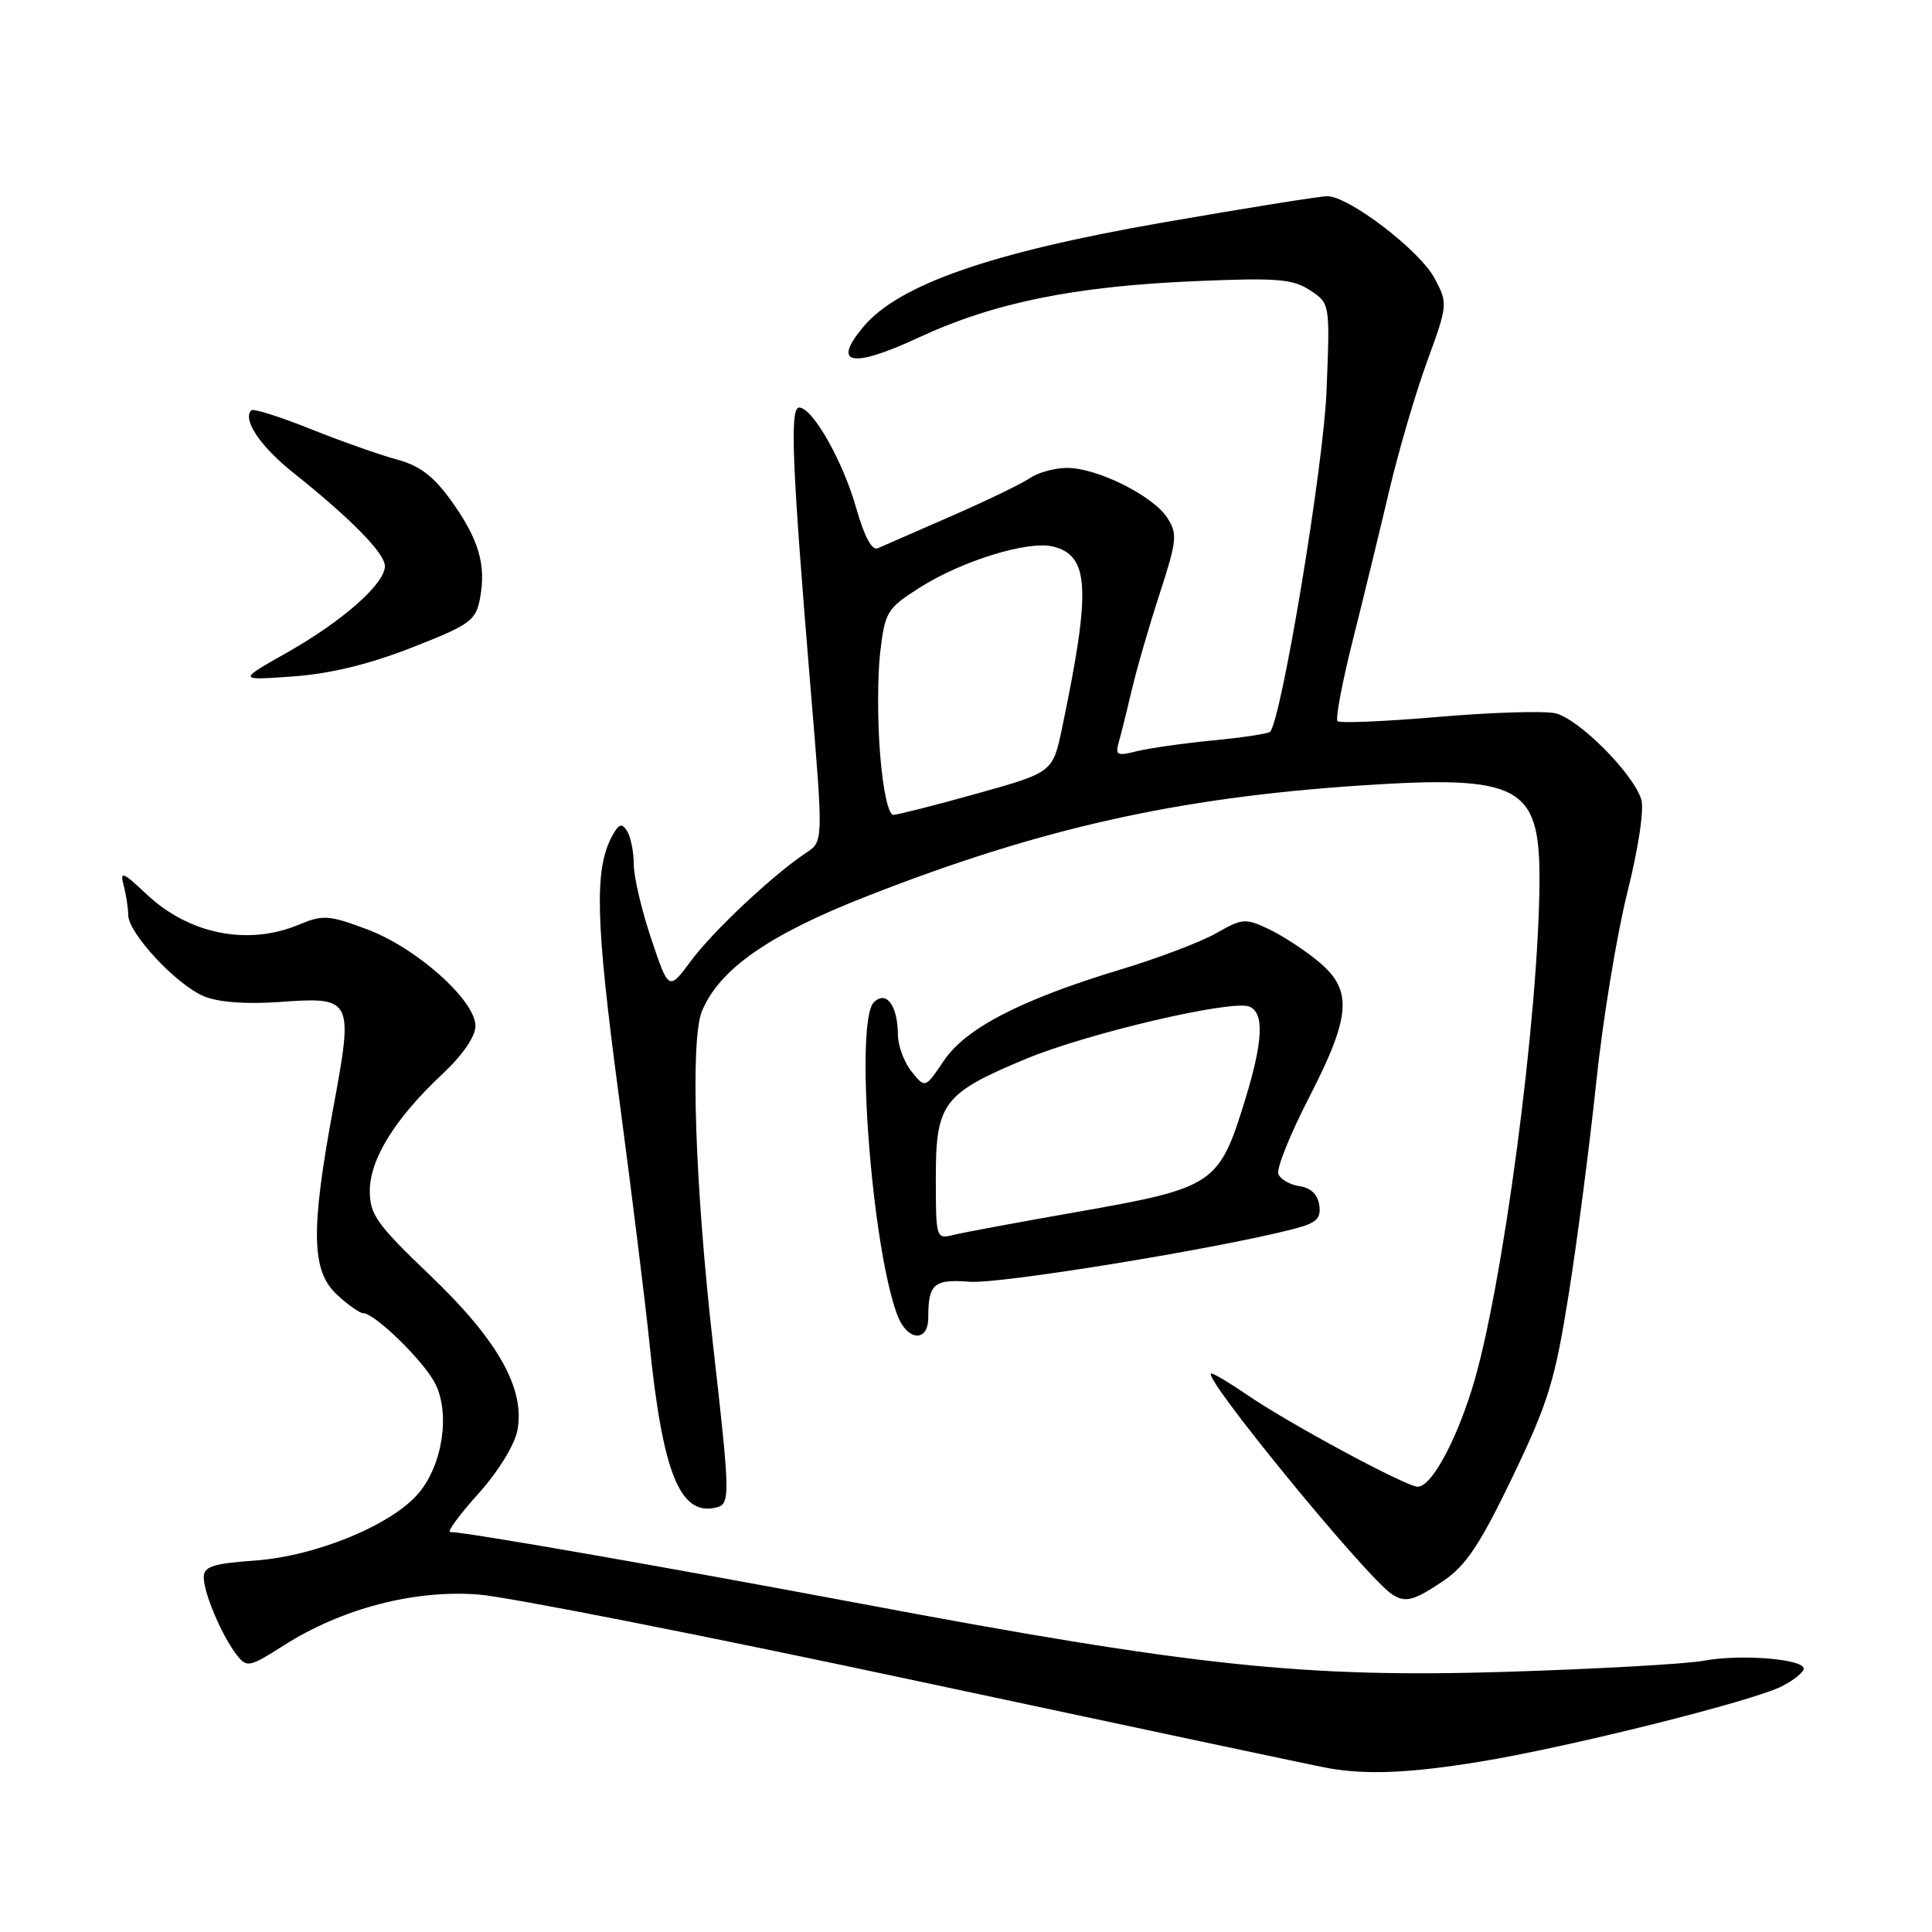 <?xml version="1.0" encoding="UTF-8" standalone="no"?>
<!DOCTYPE svg PUBLIC "-//W3C//DTD SVG 1.1//EN" "http://www.w3.org/Graphics/SVG/1.1/DTD/svg11.dtd" >
<svg xmlns="http://www.w3.org/2000/svg" xmlns:xlink="http://www.w3.org/1999/xlink" version="1.1" viewBox="0 0 256 256">
 <g >
 <path fill="currentColor"
d=" M 195.94 233.46 C 207.67 231.56 232.31 225.41 236.15 223.42 C 237.72 222.61 239.00 221.57 239.00 221.10 C 239.00 219.82 230.62 219.15 225.79 220.05 C 223.43 220.49 211.60 221.15 199.50 221.53 C 172.85 222.34 158.09 220.78 114.00 212.48 C 88.05 207.60 61.78 203.01 59.66 203.00 C 59.19 203.00 60.87 200.72 63.38 197.93 C 66.02 194.99 68.20 191.45 68.56 189.53 C 69.60 184.00 65.98 177.58 56.96 168.96 C 49.95 162.26 49.00 160.94 49.00 157.82 C 49.00 153.60 52.35 148.19 58.58 142.36 C 61.30 139.81 63.00 137.34 63.00 135.94 C 63.00 132.56 55.18 125.58 48.64 123.14 C 43.56 121.24 42.80 121.19 39.58 122.53 C 32.83 125.35 25.04 123.79 19.42 118.49 C 16.28 115.53 15.86 115.36 16.38 117.28 C 16.70 118.50 16.98 120.29 16.99 121.25 C 17.01 123.67 23.39 130.50 27.04 132.02 C 28.94 132.81 32.62 133.08 37.02 132.77 C 46.74 132.07 46.85 132.29 44.16 146.80 C 41.15 163.05 41.25 168.40 44.65 171.55 C 46.10 172.90 47.66 174.00 48.11 174.00 C 49.64 174.00 56.09 180.28 57.64 183.28 C 59.68 187.22 58.67 194.05 55.48 197.84 C 51.93 202.06 41.88 206.20 33.79 206.78 C 28.19 207.18 27.00 207.57 27.00 209.01 C 27.00 211.11 29.43 216.81 31.38 219.30 C 32.71 221.00 33.04 220.93 37.64 218.00 C 45.32 213.13 54.88 210.63 63.37 211.28 C 67.29 211.58 93.67 216.78 122.00 222.84 C 150.32 228.89 174.62 234.05 176.00 234.29 C 181.11 235.19 186.75 234.95 195.94 233.46 Z  M 191.29 209.45 C 194.27 207.42 196.14 204.60 200.42 195.70 C 205.16 185.82 206.04 182.97 207.86 171.50 C 209.00 164.35 210.63 151.75 211.50 143.50 C 212.36 135.25 214.22 123.91 215.62 118.31 C 217.12 112.31 217.88 107.21 217.47 105.91 C 216.36 102.41 209.13 95.19 206.07 94.51 C 204.53 94.18 197.53 94.39 190.52 95.00 C 183.50 95.60 177.52 95.85 177.23 95.56 C 176.93 95.26 177.85 90.40 179.27 84.76 C 180.69 79.12 182.85 70.23 184.08 65.01 C 185.31 59.79 187.57 52.08 189.10 47.89 C 191.85 40.36 191.86 40.21 190.09 36.88 C 188.14 33.19 178.73 26.00 175.87 26.00 C 174.89 26.00 165.02 27.58 153.94 29.51 C 131.35 33.45 119.10 37.71 114.43 43.27 C 110.16 48.34 112.81 48.87 121.72 44.73 C 131.65 40.12 142.24 37.95 158.21 37.26 C 169.21 36.79 171.27 36.95 173.58 38.46 C 176.24 40.20 176.24 40.20 175.77 51.85 C 175.38 61.71 169.85 95.12 168.30 96.96 C 168.09 97.21 164.68 97.73 160.71 98.11 C 156.74 98.50 152.19 99.15 150.59 99.55 C 148.05 100.20 147.76 100.06 148.23 98.40 C 148.53 97.35 149.30 94.25 149.95 91.50 C 150.59 88.75 152.25 82.99 153.65 78.71 C 155.97 71.55 156.05 70.73 154.64 68.57 C 152.73 65.66 145.36 62.00 141.41 62.00 C 139.78 62.00 137.56 62.61 136.47 63.35 C 135.39 64.09 130.68 66.37 126.00 68.41 C 121.33 70.46 116.96 72.36 116.30 72.65 C 115.54 72.99 114.51 71.07 113.46 67.34 C 111.69 61.09 107.67 54.00 105.89 54.00 C 104.63 54.00 104.94 61.54 107.43 91.50 C 109.10 111.50 109.10 111.50 106.82 113.00 C 102.49 115.86 94.49 123.36 91.56 127.32 C 88.61 131.29 88.61 131.29 86.31 124.45 C 85.04 120.69 83.99 116.24 83.98 114.56 C 83.98 112.87 83.57 110.88 83.09 110.11 C 82.39 109.01 81.99 109.15 81.09 110.82 C 78.74 115.23 78.91 121.99 81.97 145.00 C 83.69 157.93 85.53 172.78 86.06 178.00 C 87.78 194.98 90.06 200.75 94.68 199.80 C 96.82 199.36 96.82 198.87 94.46 178.00 C 92.08 156.90 91.45 137.75 93.01 133.99 C 95.31 128.41 101.91 123.82 114.90 118.74 C 137.84 109.75 155.95 105.70 180.27 104.08 C 201.32 102.69 204.01 104.09 203.99 116.47 C 203.96 134.21 199.08 171.11 195.06 184.00 C 192.78 191.30 189.62 197.00 187.85 197.00 C 186.34 197.00 170.82 188.64 165.32 184.87 C 163.02 183.29 160.86 182.00 160.51 182.00 C 158.94 182.00 180.90 208.85 184.42 211.23 C 186.18 212.43 187.34 212.13 191.29 209.45 Z  M 123.00 174.58 C 123.00 170.11 123.75 169.47 128.48 169.84 C 132.44 170.16 161.29 165.46 171.31 162.87 C 174.44 162.07 175.07 161.49 174.81 159.69 C 174.61 158.28 173.68 157.38 172.19 157.17 C 170.92 156.99 169.66 156.27 169.39 155.56 C 169.12 154.86 170.94 150.30 173.45 145.44 C 179.01 134.62 179.26 131.24 174.78 127.47 C 173.01 125.98 170.04 124.04 168.20 123.15 C 165.02 121.64 164.63 121.67 161.17 123.65 C 159.15 124.80 153.45 126.97 148.50 128.46 C 135.33 132.44 127.95 136.24 125.05 140.57 C 122.59 144.22 122.59 144.22 120.80 142.00 C 119.81 140.78 118.99 138.59 118.98 137.14 C 118.96 133.24 117.43 131.17 115.79 132.81 C 113.24 135.36 115.49 165.26 118.91 174.28 C 120.22 177.71 123.00 177.91 123.00 174.58 Z  M 54.59 85.80 C 62.34 82.76 63.04 82.25 63.61 79.26 C 64.44 74.83 63.44 71.43 59.76 66.31 C 57.44 63.09 55.60 61.69 52.57 60.88 C 50.33 60.28 45.19 58.46 41.14 56.84 C 37.09 55.22 33.56 54.10 33.30 54.37 C 32.09 55.57 34.48 59.14 38.79 62.58 C 46.49 68.72 51.00 73.30 51.00 75.01 C 51.00 77.36 45.41 82.29 38.00 86.49 C 31.50 90.16 31.50 90.16 38.85 89.63 C 43.79 89.27 48.94 88.02 54.59 85.80 Z  M 116.63 100.07 C 116.26 95.71 116.27 89.58 116.63 86.45 C 117.27 81.04 117.53 80.62 121.90 77.84 C 127.48 74.30 136.26 71.60 139.54 72.42 C 144.36 73.63 144.58 78.03 140.74 96.42 C 139.50 102.34 139.50 102.34 129.50 105.14 C 124.00 106.68 119.00 107.95 118.39 107.97 C 117.73 107.99 117.02 104.83 116.63 100.07 Z  M 124.00 156.06 C 124.00 146.14 124.98 144.86 136.01 140.28 C 144.16 136.90 163.14 132.46 165.52 133.37 C 167.55 134.15 167.38 137.97 164.95 145.84 C 161.54 156.94 160.84 157.40 142.94 160.55 C 135.07 161.93 127.58 163.32 126.31 163.64 C 124.04 164.21 124.00 164.08 124.00 156.06 Z "/>
</g>
</svg>
